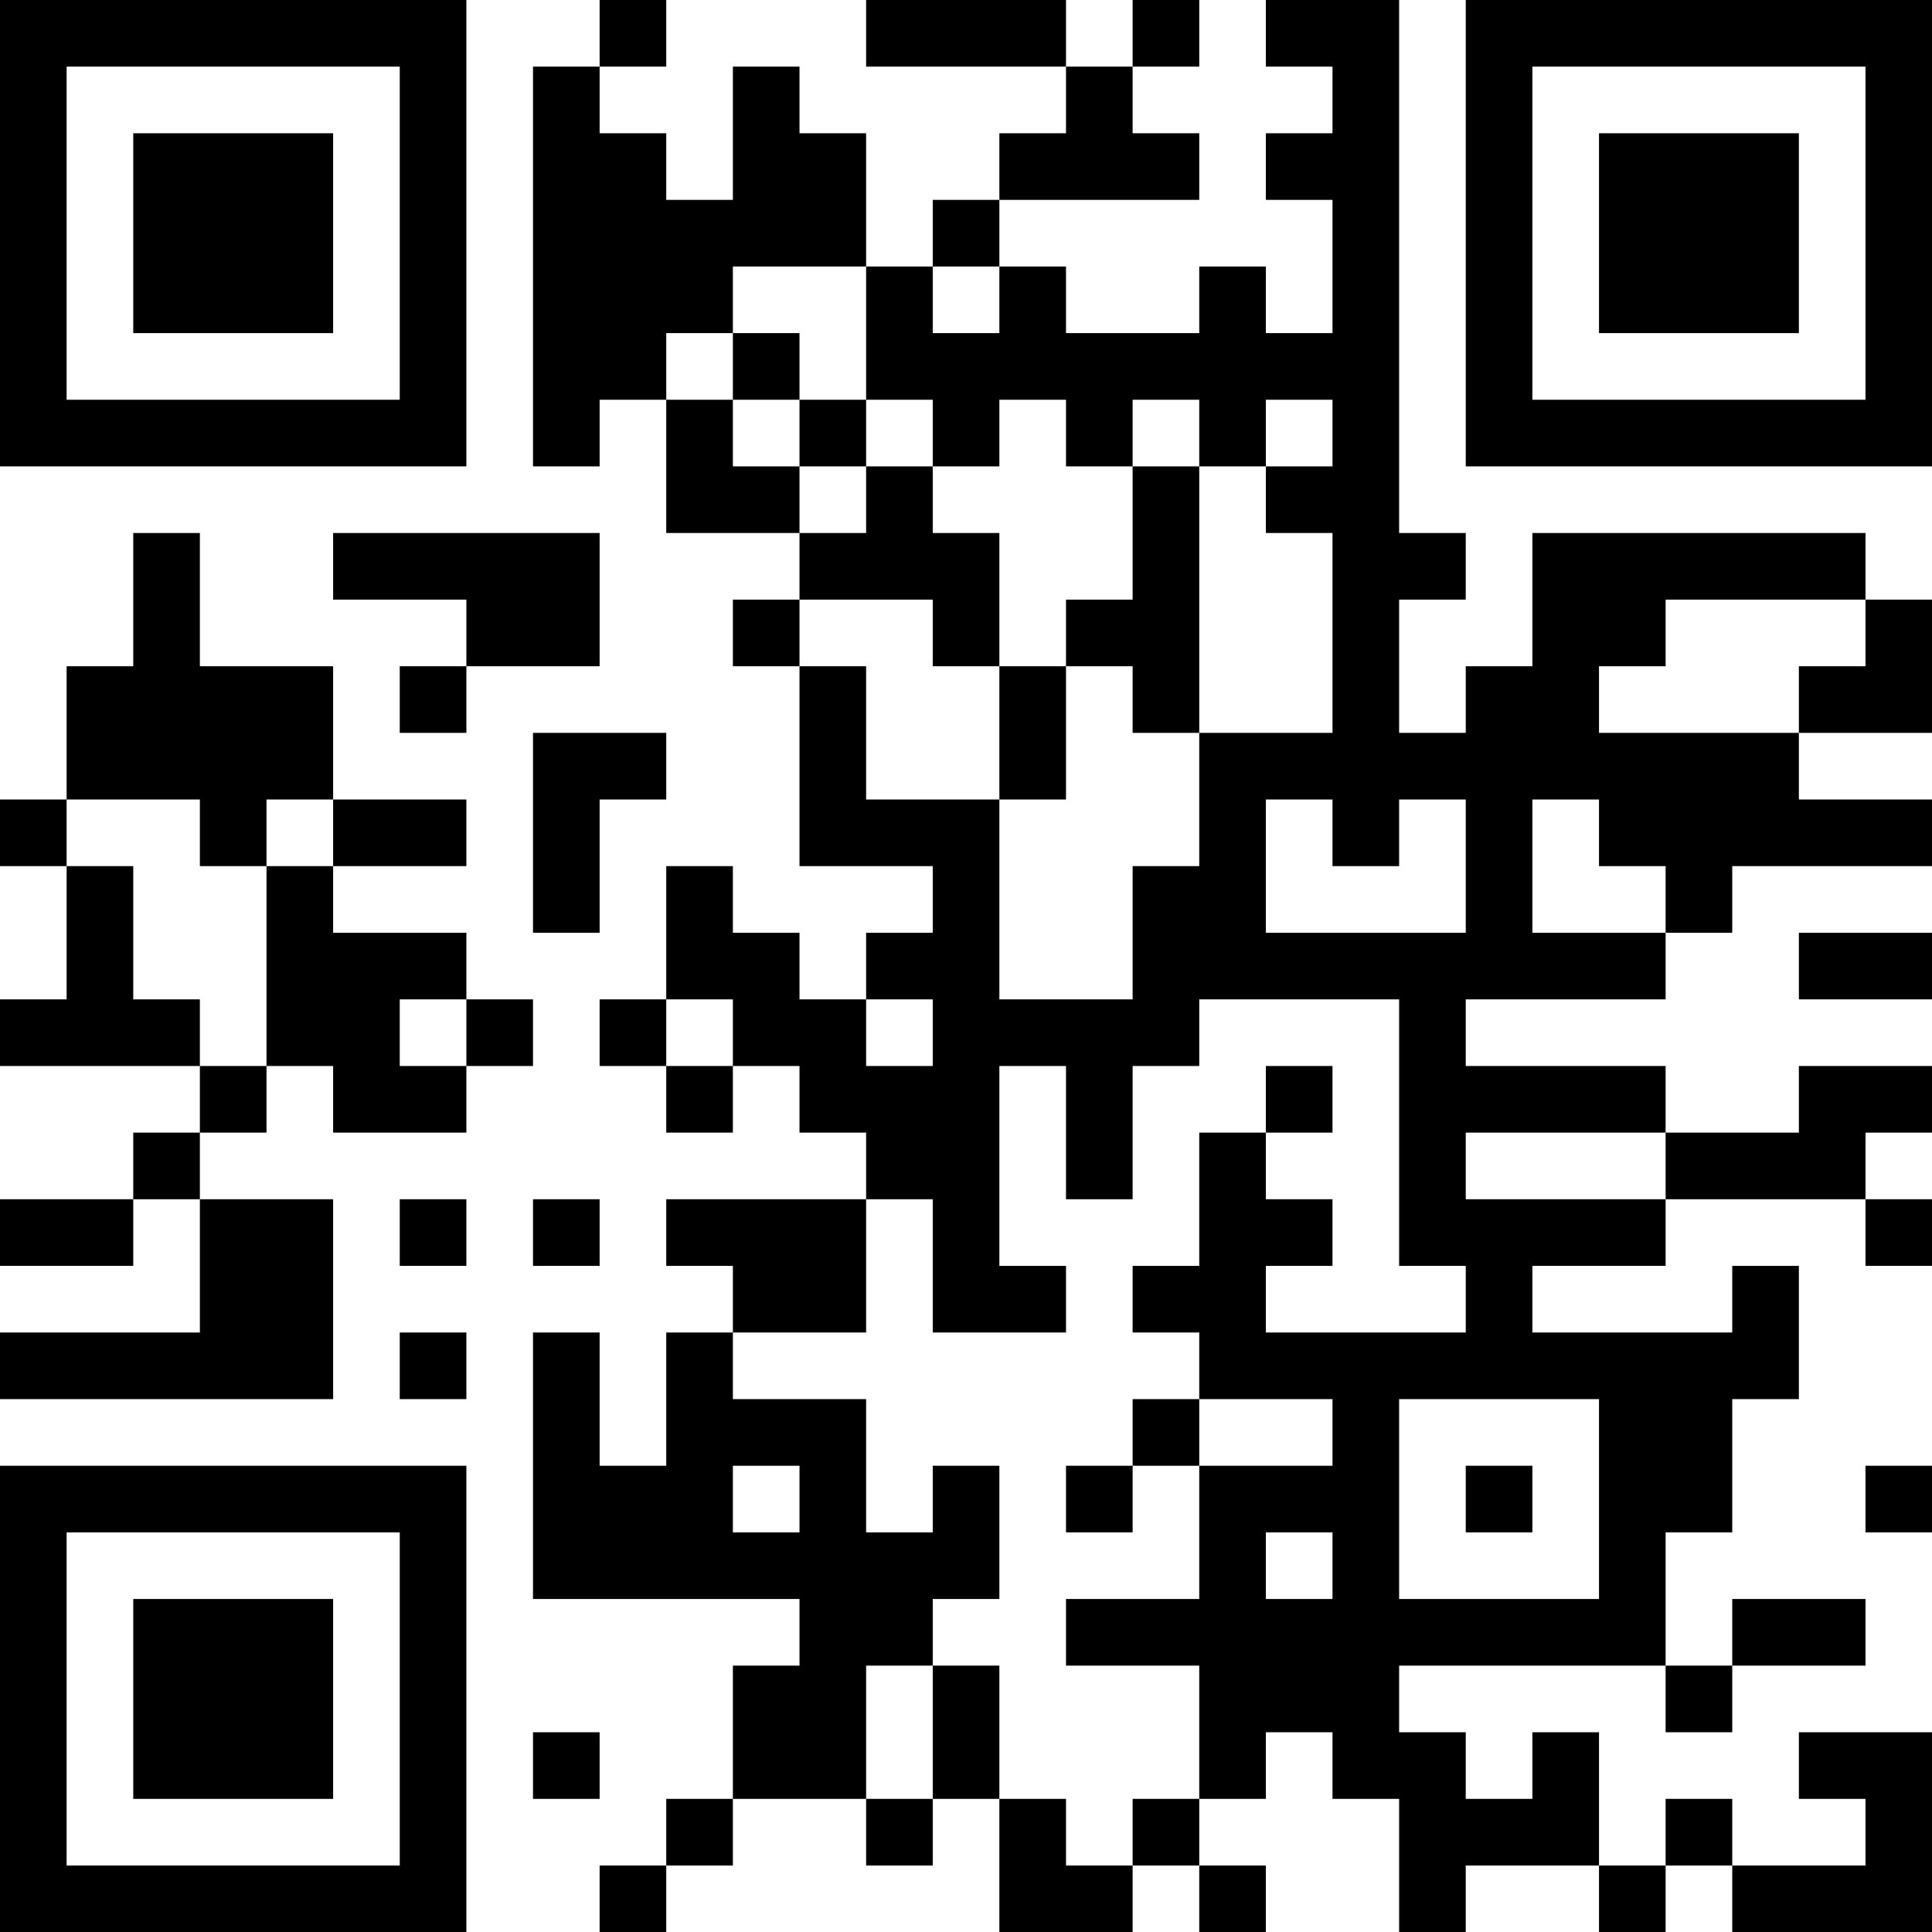 <?xml version="1.0" encoding="UTF-8"?>
<svg xmlns="http://www.w3.org/2000/svg" version="1.1" width="200" height="200" viewBox="0 0 200 200"><rect x="0" y="0" width="200" height="200" fill="#ffffff"/><g transform="scale(6.897)"><g transform="translate(0,0)"><path fill-rule="evenodd" d="M9 0L9 1L8 1L8 7L9 7L9 6L10 6L10 8L12 8L12 9L11 9L11 10L12 10L12 13L14 13L14 14L13 14L13 15L12 15L12 14L11 14L11 13L10 13L10 15L9 15L9 16L10 16L10 17L11 17L11 16L12 16L12 17L13 17L13 18L10 18L10 19L11 19L11 20L10 20L10 22L9 22L9 20L8 20L8 24L12 24L12 25L11 25L11 27L10 27L10 28L9 28L9 29L10 29L10 28L11 28L11 27L13 27L13 28L14 28L14 27L15 27L15 29L17 29L17 28L18 28L18 29L19 29L19 28L18 28L18 27L19 27L19 26L20 26L20 27L21 27L21 29L22 29L22 28L24 28L24 29L25 29L25 28L26 28L26 29L29 29L29 26L27 26L27 27L28 27L28 28L26 28L26 27L25 27L25 28L24 28L24 26L23 26L23 27L22 27L22 26L21 26L21 25L25 25L25 26L26 26L26 25L28 25L28 24L26 24L26 25L25 25L25 23L26 23L26 21L27 21L27 19L26 19L26 20L23 20L23 19L25 19L25 18L28 18L28 19L29 19L29 18L28 18L28 17L29 17L29 16L27 16L27 17L25 17L25 16L22 16L22 15L25 15L25 14L26 14L26 13L29 13L29 12L27 12L27 11L29 11L29 9L28 9L28 8L23 8L23 10L22 10L22 11L21 11L21 9L22 9L22 8L21 8L21 0L19 0L19 1L20 1L20 2L19 2L19 3L20 3L20 5L19 5L19 4L18 4L18 5L16 5L16 4L15 4L15 3L18 3L18 2L17 2L17 1L18 1L18 0L17 0L17 1L16 1L16 0L13 0L13 1L16 1L16 2L15 2L15 3L14 3L14 4L13 4L13 2L12 2L12 1L11 1L11 3L10 3L10 2L9 2L9 1L10 1L10 0ZM11 4L11 5L10 5L10 6L11 6L11 7L12 7L12 8L13 8L13 7L14 7L14 8L15 8L15 10L14 10L14 9L12 9L12 10L13 10L13 12L15 12L15 15L17 15L17 13L18 13L18 11L20 11L20 8L19 8L19 7L20 7L20 6L19 6L19 7L18 7L18 6L17 6L17 7L16 7L16 6L15 6L15 7L14 7L14 6L13 6L13 4ZM14 4L14 5L15 5L15 4ZM11 5L11 6L12 6L12 7L13 7L13 6L12 6L12 5ZM17 7L17 9L16 9L16 10L15 10L15 12L16 12L16 10L17 10L17 11L18 11L18 7ZM2 8L2 10L1 10L1 12L0 12L0 13L1 13L1 15L0 15L0 16L3 16L3 17L2 17L2 18L0 18L0 19L2 19L2 18L3 18L3 20L0 20L0 21L5 21L5 18L3 18L3 17L4 17L4 16L5 16L5 17L7 17L7 16L8 16L8 15L7 15L7 14L5 14L5 13L7 13L7 12L5 12L5 10L3 10L3 8ZM5 8L5 9L7 9L7 10L6 10L6 11L7 11L7 10L9 10L9 8ZM25 9L25 10L24 10L24 11L27 11L27 10L28 10L28 9ZM8 11L8 14L9 14L9 12L10 12L10 11ZM1 12L1 13L2 13L2 15L3 15L3 16L4 16L4 13L5 13L5 12L4 12L4 13L3 13L3 12ZM19 12L19 14L22 14L22 12L21 12L21 13L20 13L20 12ZM23 12L23 14L25 14L25 13L24 13L24 12ZM27 14L27 15L29 15L29 14ZM6 15L6 16L7 16L7 15ZM10 15L10 16L11 16L11 15ZM13 15L13 16L14 16L14 15ZM18 15L18 16L17 16L17 18L16 18L16 16L15 16L15 19L16 19L16 20L14 20L14 18L13 18L13 20L11 20L11 21L13 21L13 23L14 23L14 22L15 22L15 24L14 24L14 25L13 25L13 27L14 27L14 25L15 25L15 27L16 27L16 28L17 28L17 27L18 27L18 25L16 25L16 24L18 24L18 22L20 22L20 21L18 21L18 20L17 20L17 19L18 19L18 17L19 17L19 18L20 18L20 19L19 19L19 20L22 20L22 19L21 19L21 15ZM19 16L19 17L20 17L20 16ZM22 17L22 18L25 18L25 17ZM6 18L6 19L7 19L7 18ZM8 18L8 19L9 19L9 18ZM6 20L6 21L7 21L7 20ZM17 21L17 22L16 22L16 23L17 23L17 22L18 22L18 21ZM21 21L21 24L24 24L24 21ZM11 22L11 23L12 23L12 22ZM22 22L22 23L23 23L23 22ZM28 22L28 23L29 23L29 22ZM19 23L19 24L20 24L20 23ZM8 26L8 27L9 27L9 26ZM0 0L0 7L7 7L7 0ZM1 1L1 6L6 6L6 1ZM2 2L2 5L5 5L5 2ZM22 0L22 7L29 7L29 0ZM23 1L23 6L28 6L28 1ZM24 2L24 5L27 5L27 2ZM0 22L0 29L7 29L7 22ZM1 23L1 28L6 28L6 23ZM2 24L2 27L5 27L5 24Z" fill="#000000"/></g></g></svg>
